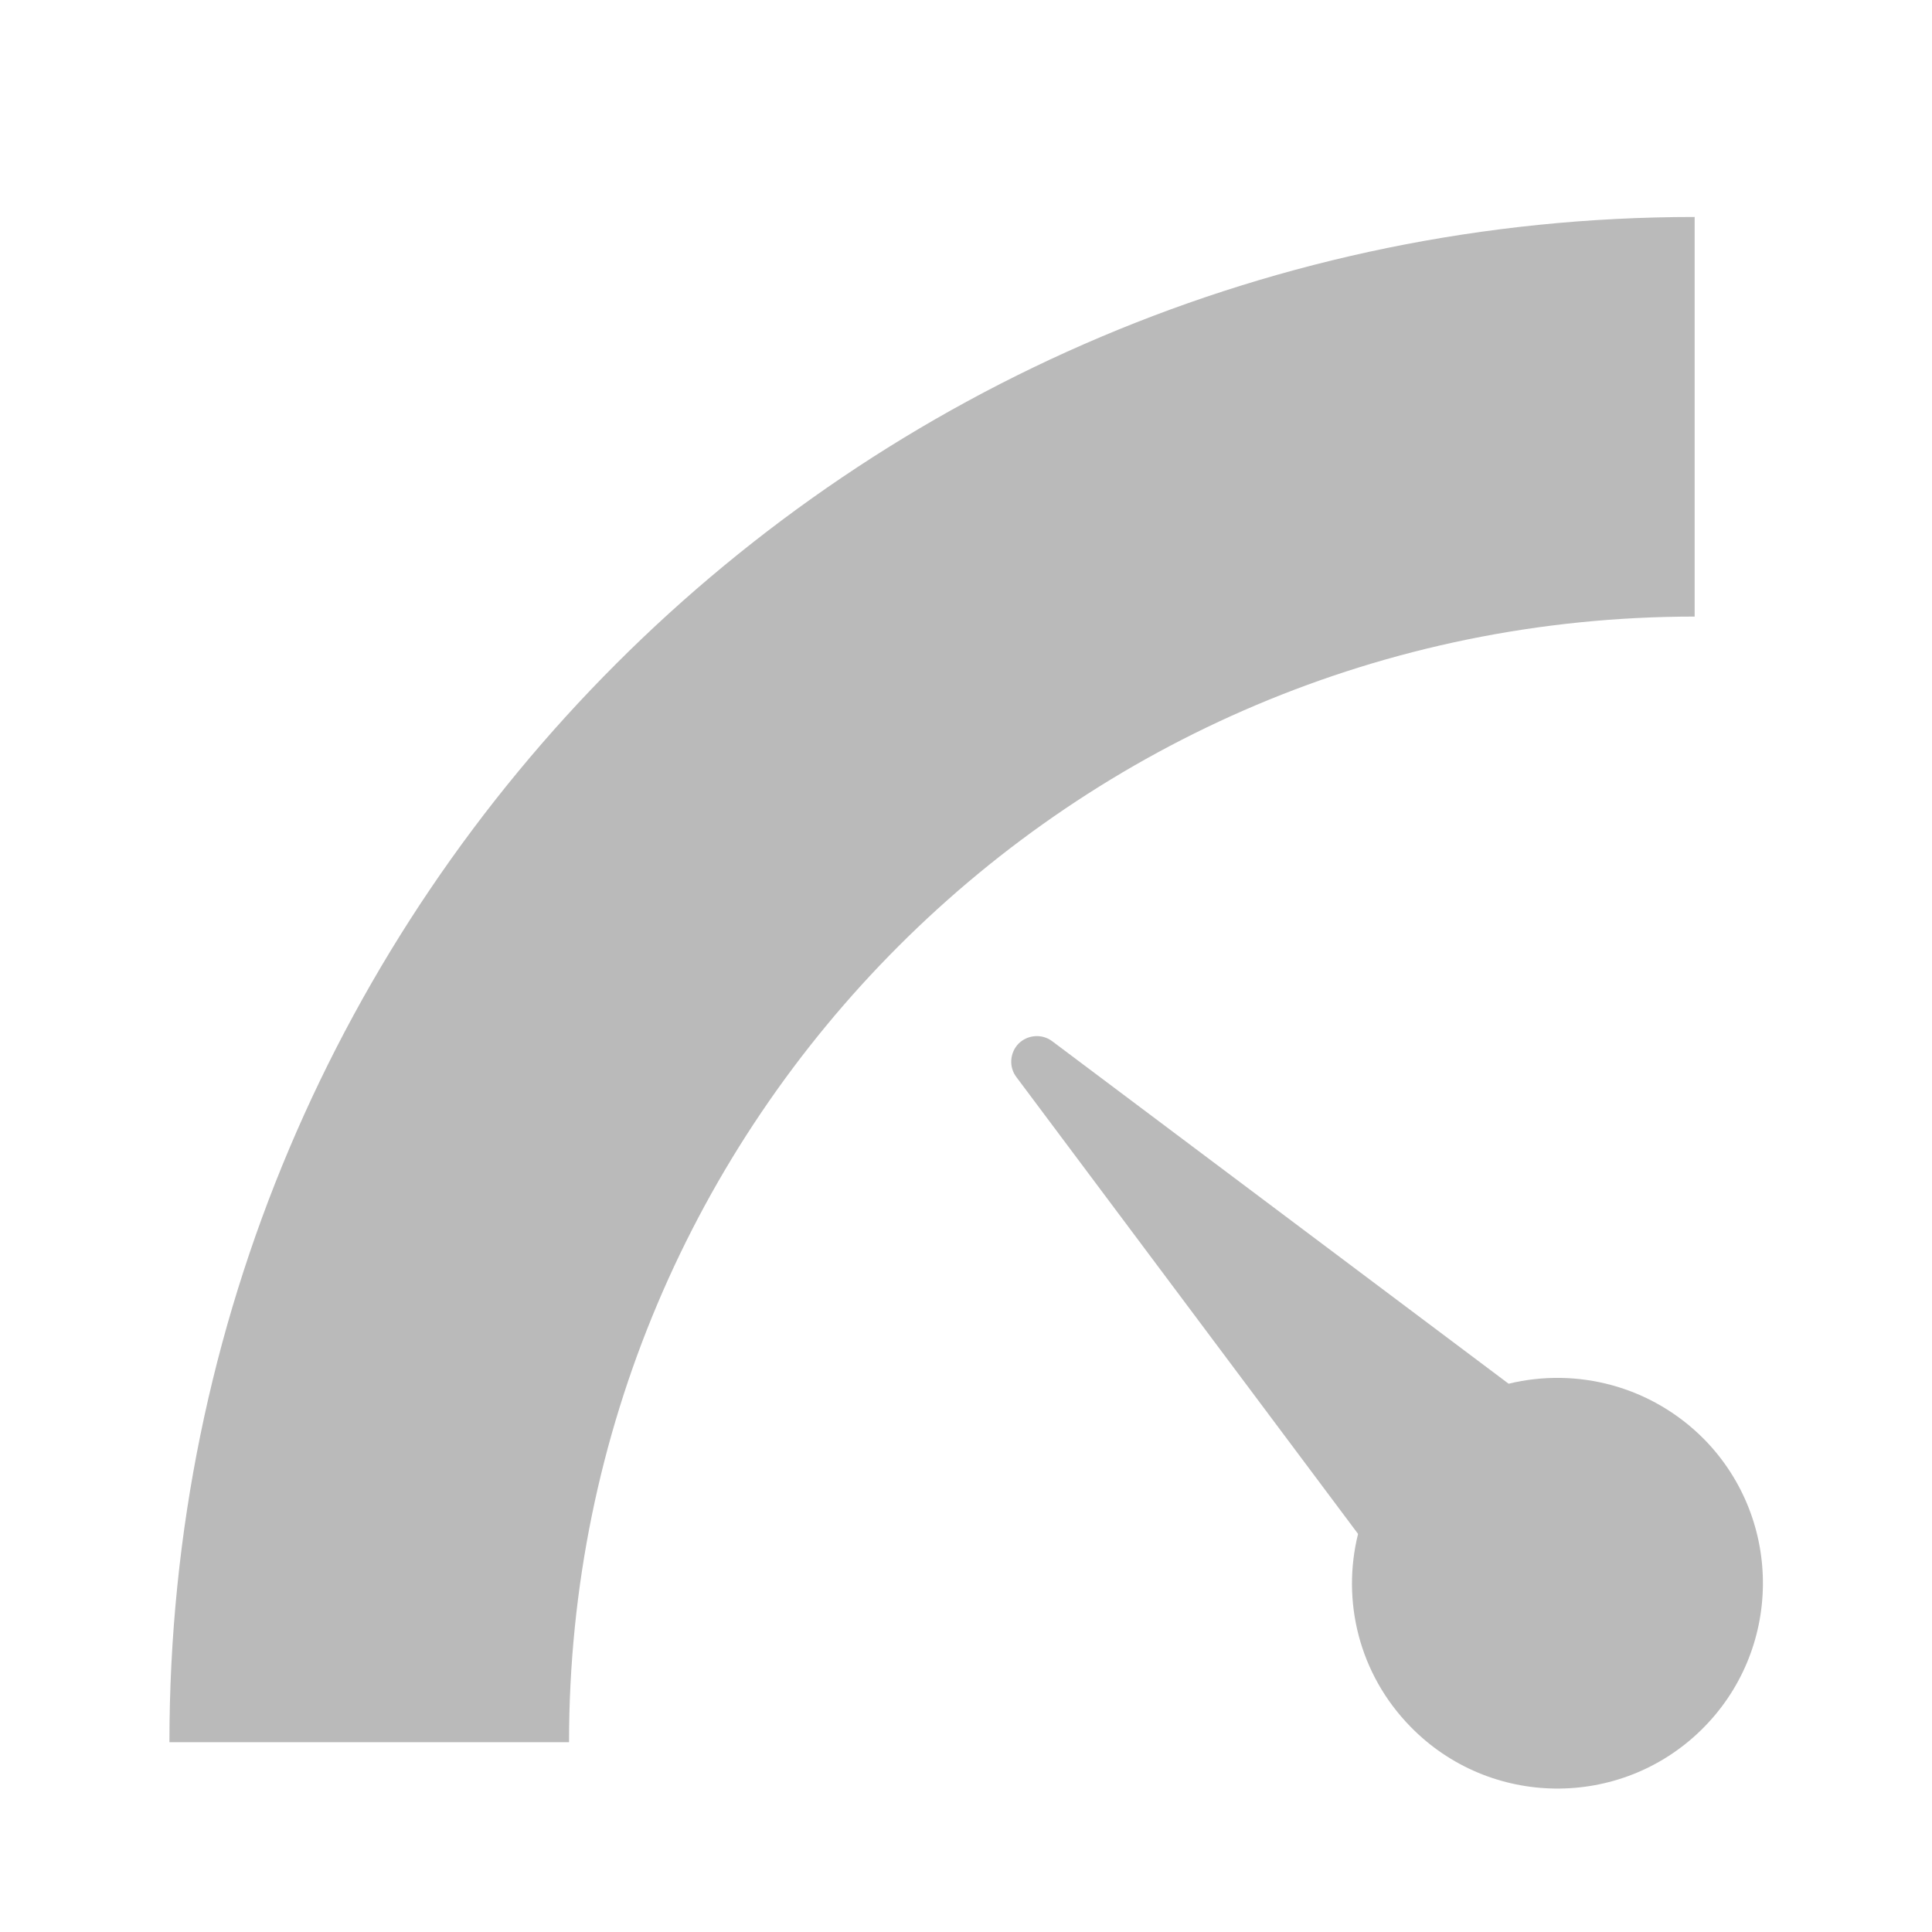 <?xml version="1.0" encoding="utf-8"?>
<!-- Generator: Adobe Illustrator 18.0.0, SVG Export Plug-In . SVG Version: 6.00 Build 0)  -->
<!DOCTYPE svg PUBLIC "-//W3C//DTD SVG 1.1//EN" "http://www.w3.org/Graphics/SVG/1.1/DTD/svg11.dtd">
<svg version="1.1" id="Calque_1" xmlns="http://www.w3.org/2000/svg" xmlns:xlink="http://www.w3.org/1999/xlink" x="0px" y="0px"
	 viewBox="0 0 512 512" enable-background="new 0 0 512 512" xml:space="preserve">
<path fill="#BABABA" d="M150.8,461.7L150.8,461.7c0-164.8,133.4-298.3,298.3-298.3l0,0V57.5l0,0c-223.2,0-404.2,181-404.2,404.2l0,0
	H150.8z"/>
<path fill="#BABABA" d="M451.7,381.5c21,21.5,20.6,56-0.9,77s-56,20.6-77-0.9c-13.7-14-18.3-33.4-13.9-51.1l-90.5-121
	c-2.1-2.7-1.8-6.5,0.5-8.9c2.4-2.4,6.2-2.7,8.9-0.7l121,90.8C417.9,362.3,437.7,367.3,451.7,381.5z"/>
</svg>
